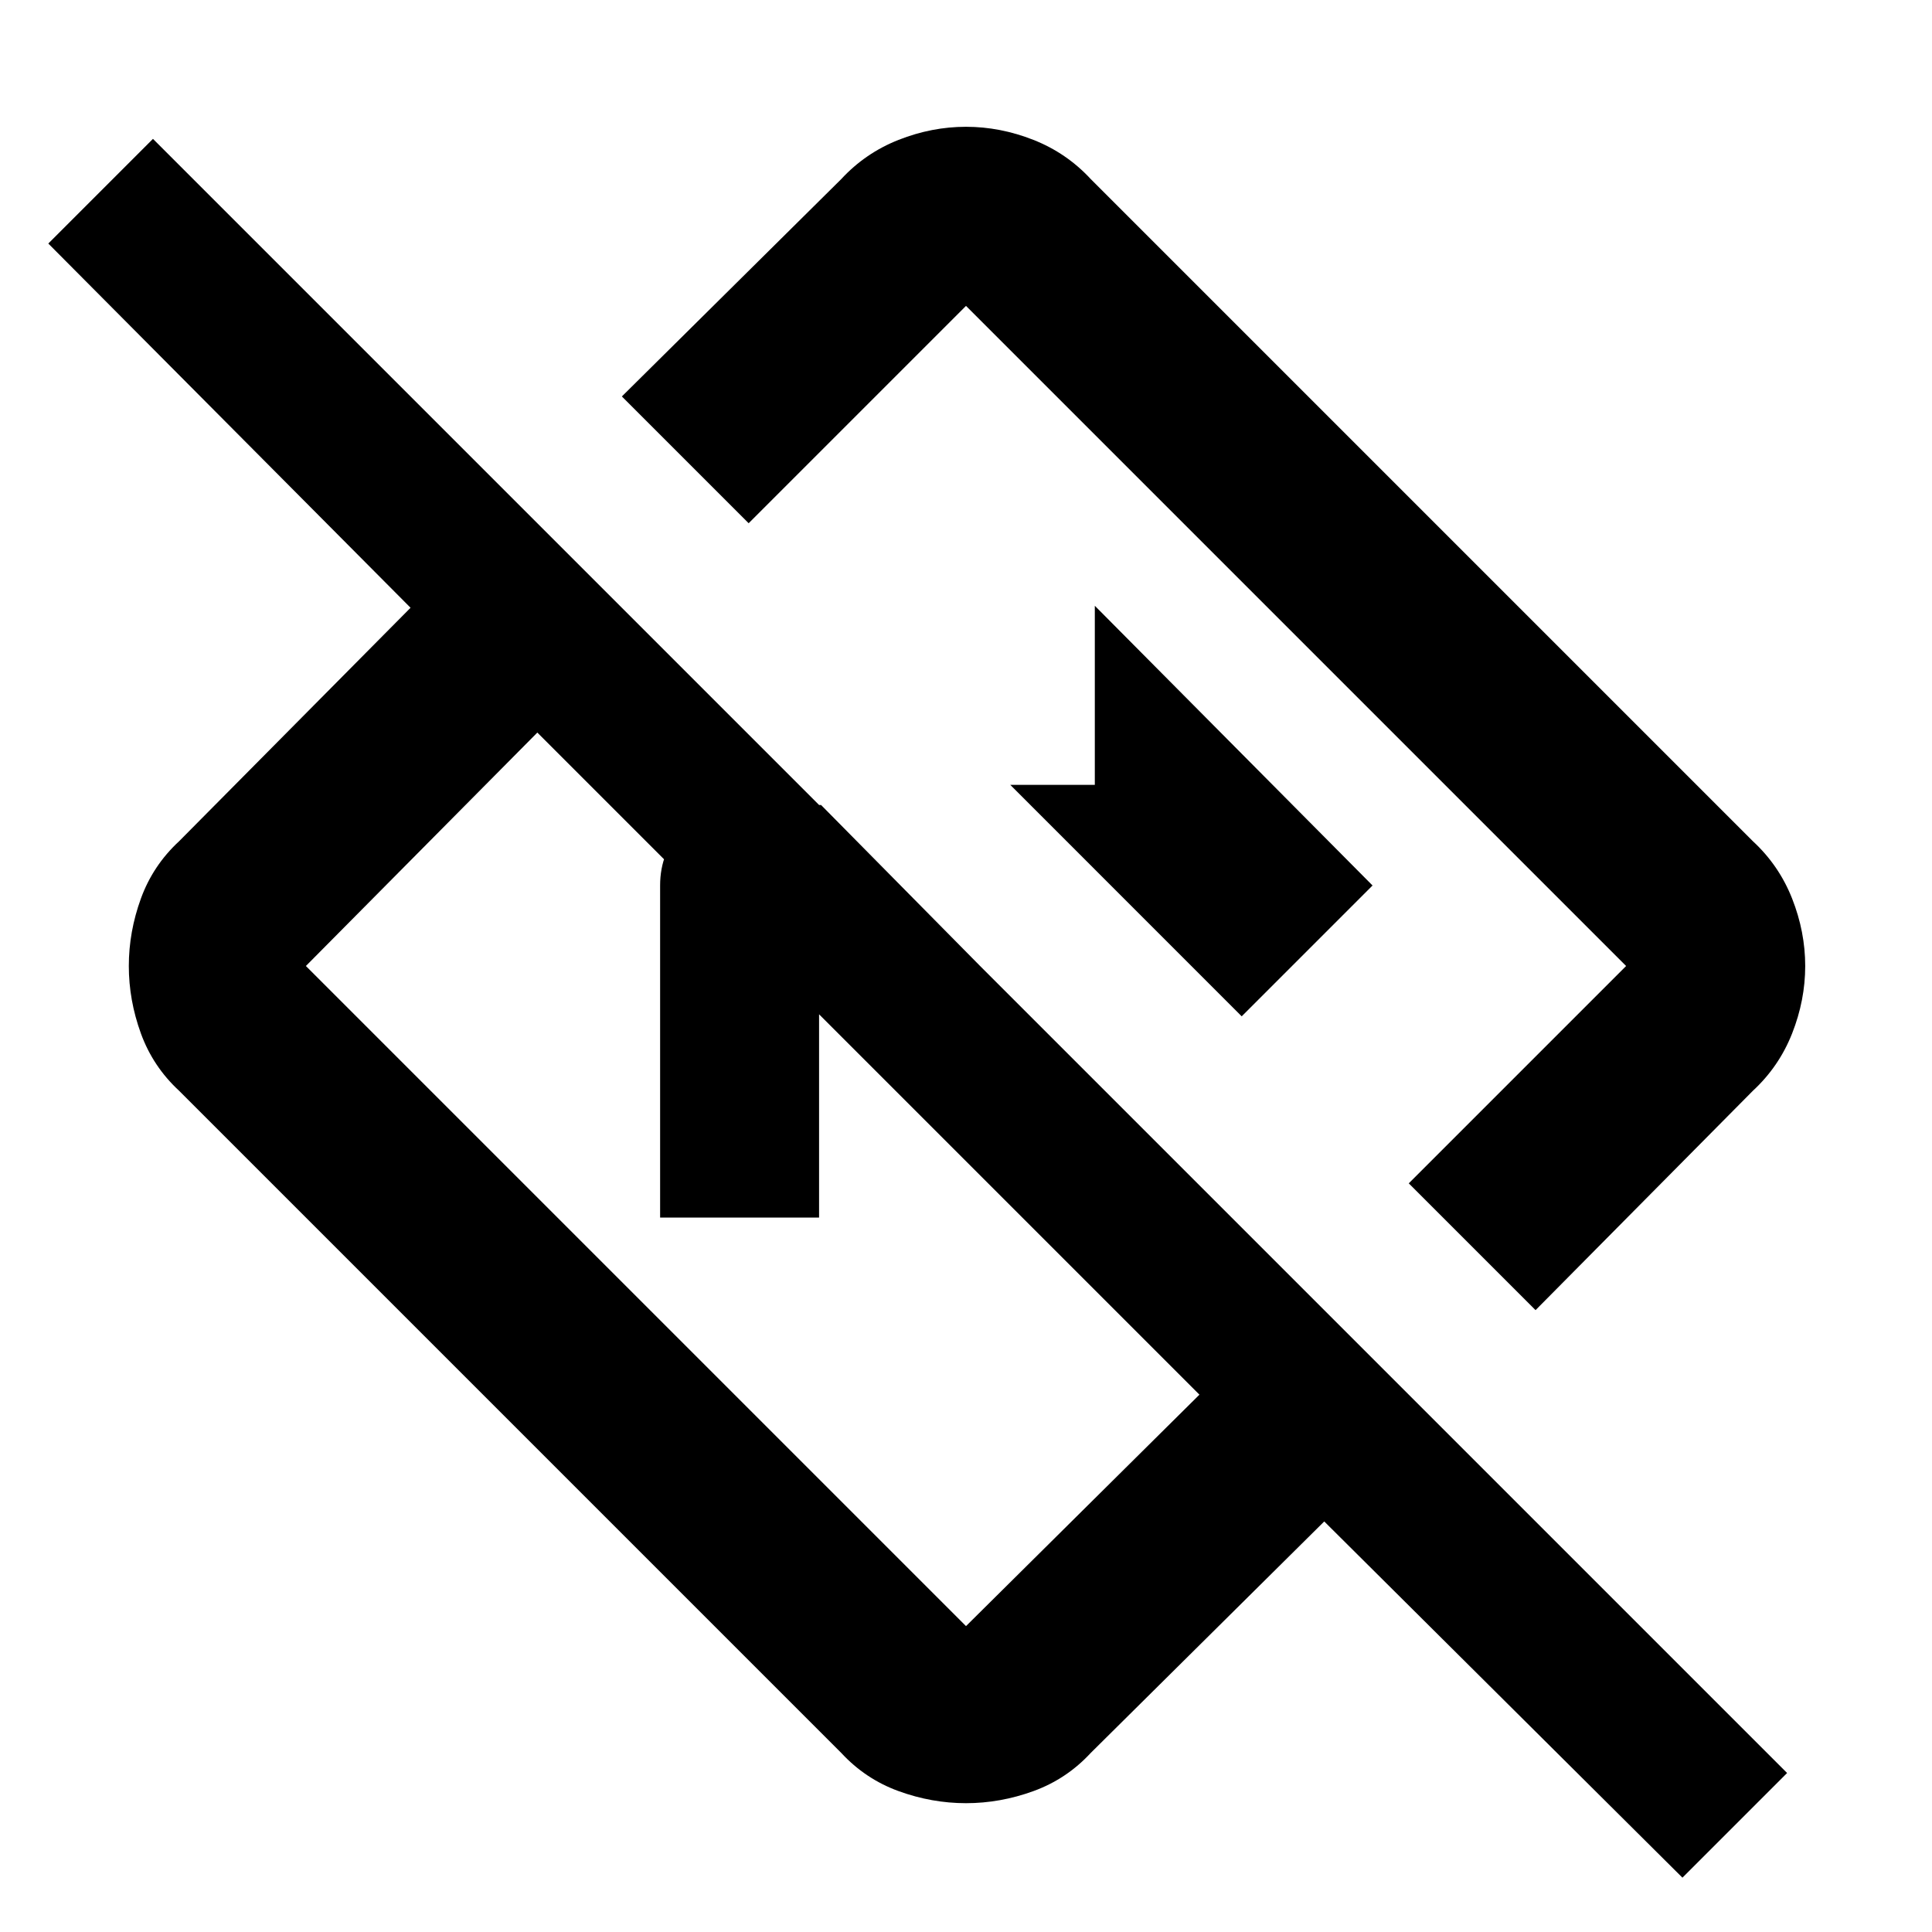 <svg xmlns="http://www.w3.org/2000/svg" height="40" width="40"><path d="M34.833 38.875 27.417 31.5l-4.834 4.792q-.5.541-1.187.791-.688.25-1.396.25t-1.396-.25q-.687-.25-1.187-.791L3.708 22.583q-.541-.5-.791-1.187-.25-.688-.25-1.396t.25-1.396q.25-.687.791-1.187L8.5 12.583 1 5.042l2.167-2.167L37 36.708Zm-10-10L11.125 15.167 6.333 20 20 33.667Zm6.959-1.75L29.167 24.5l4.5-4.5L20 6.333l-4.5 4.5-2.625-2.625 4.542-4.5q.5-.541 1.187-.812.688-.271 1.396-.271t1.396.271q.687.271 1.187.812l13.709 13.709q.541.5.812 1.187.271.688.271 1.396t-.271 1.396q-.271.687-.812 1.187Zm-9.459-9.458Zm-4.375 4.375Zm-4.291 3.166v-6.875q0-.708.479-1.187.479-.479 1.187-.479H17L20.292 20h-3.334v5.208Zm12.041-4.166 2.709-2.709-5.75-5.791v3.708h-1.75Z"/></svg>